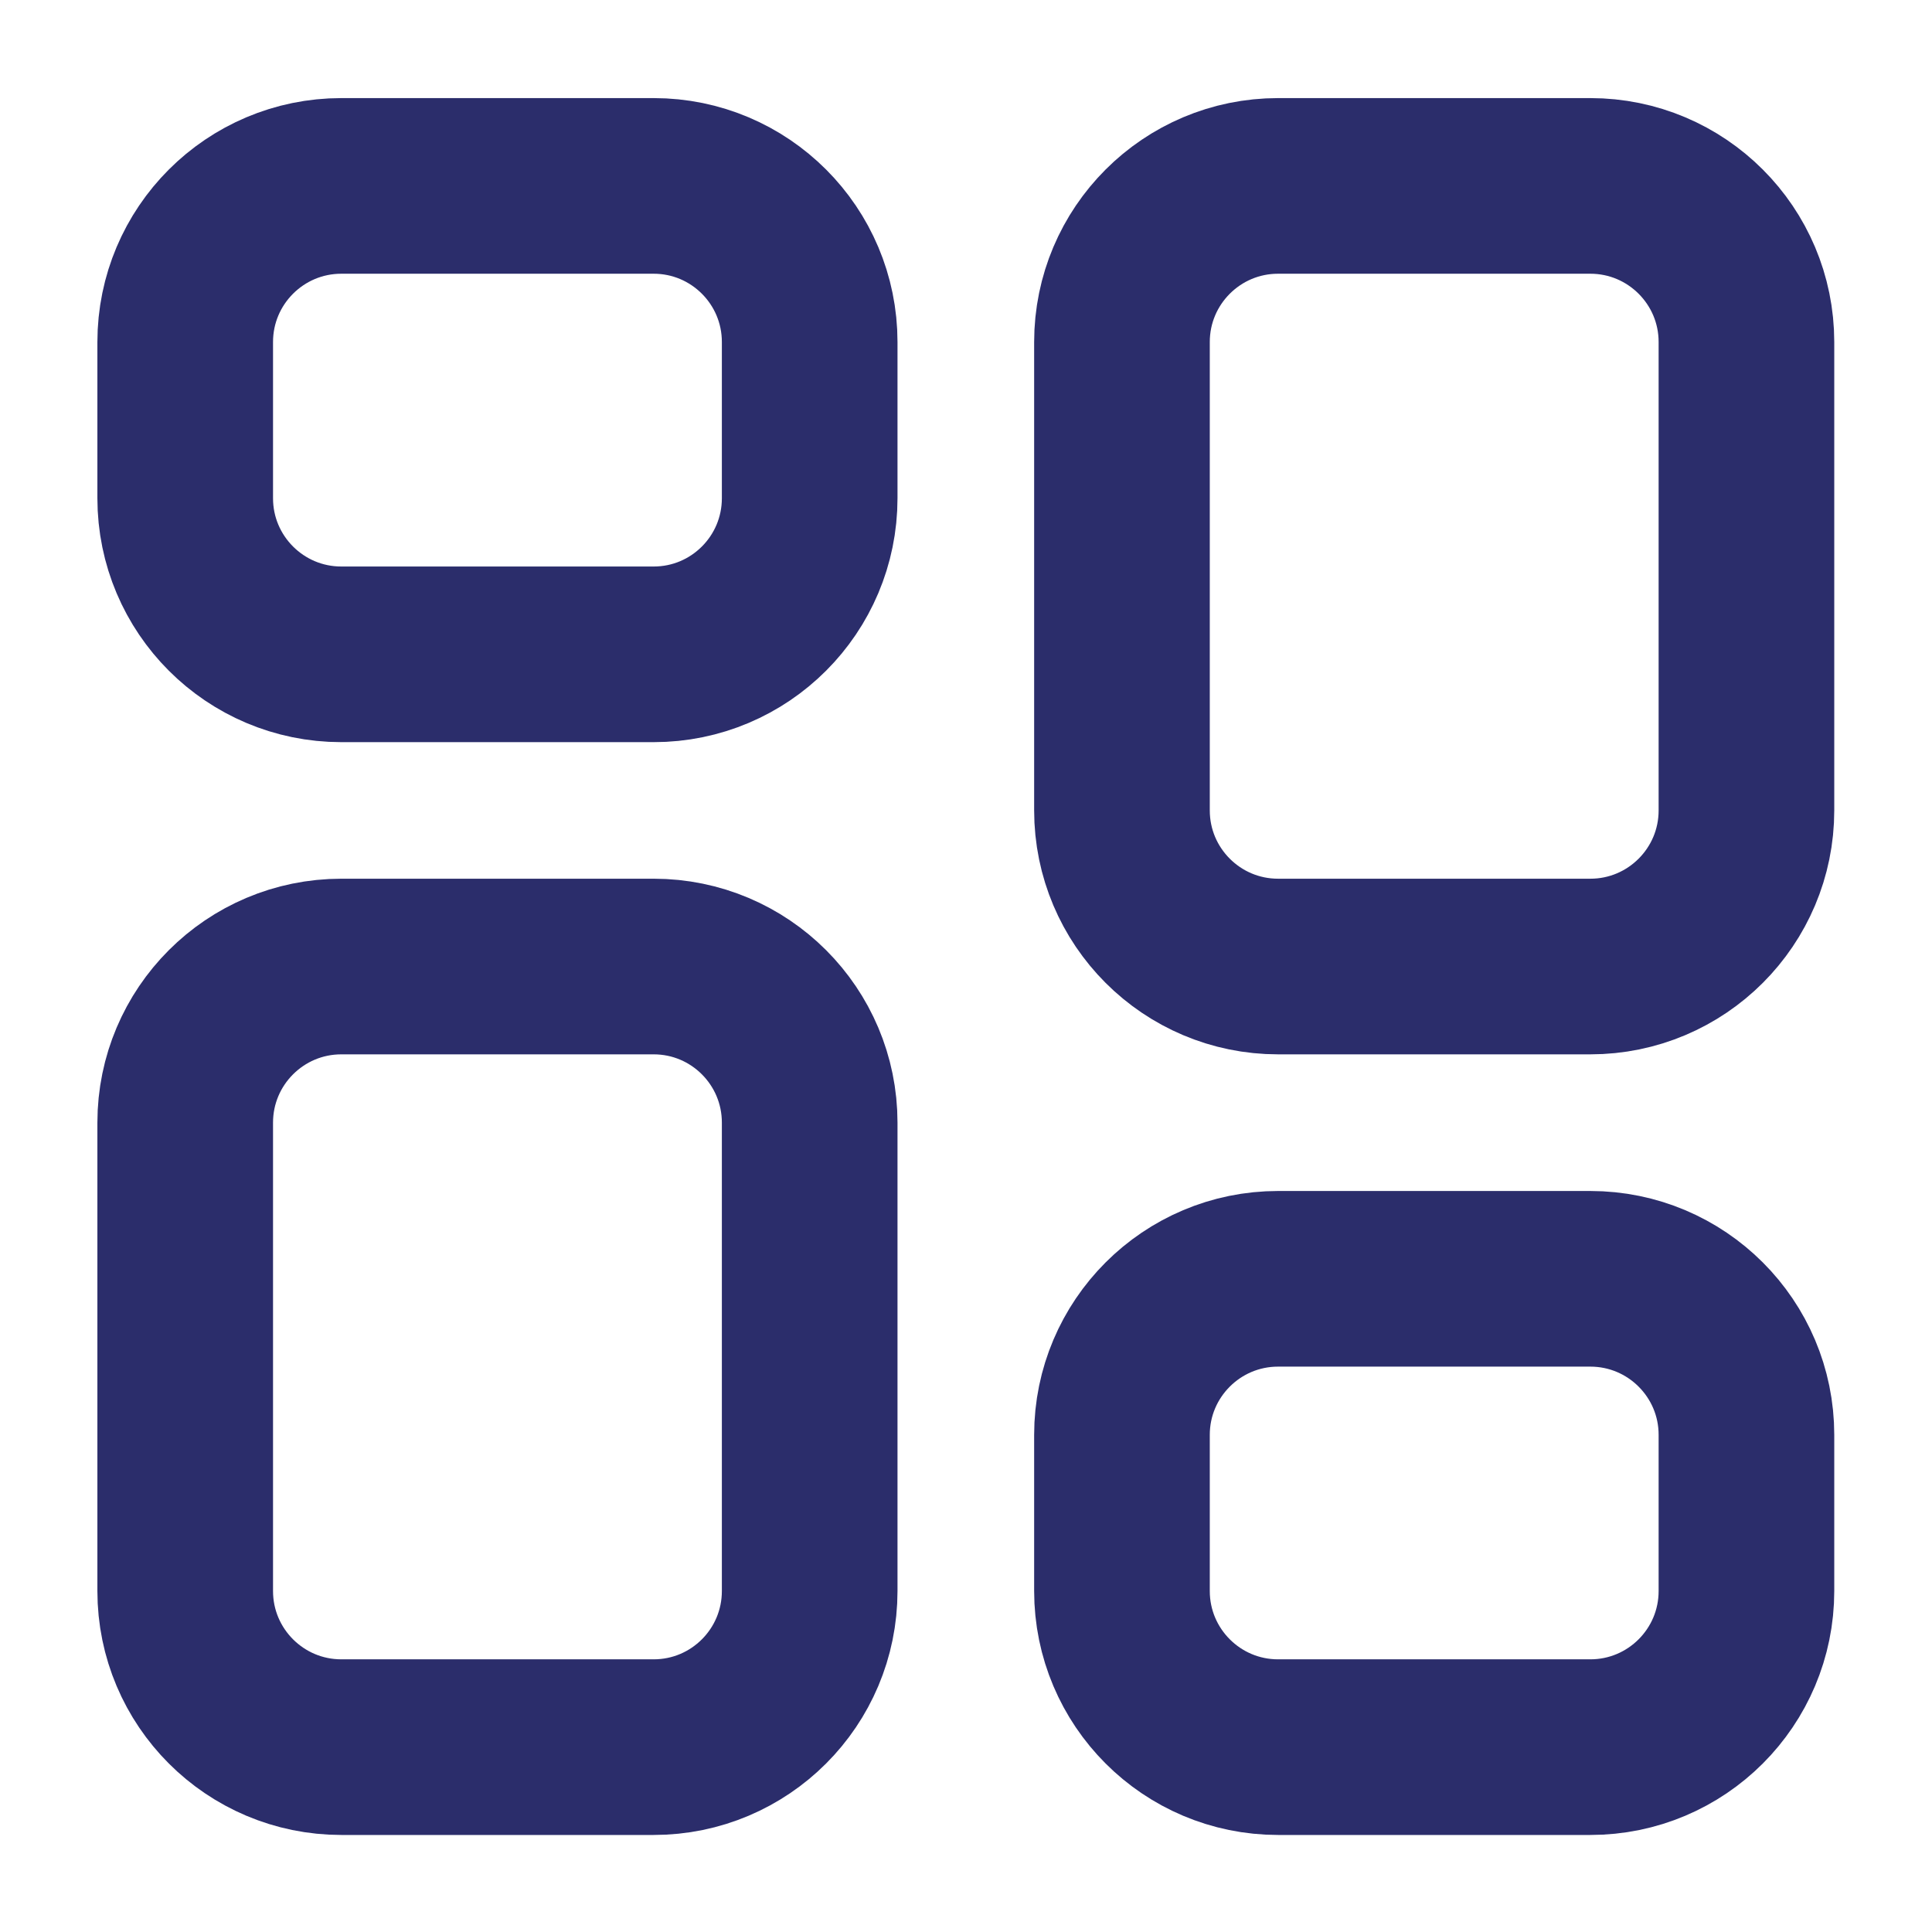 <svg width="22" height="22" viewBox="0 0 22 22" fill="none" xmlns="http://www.w3.org/2000/svg">
<g id="Huge-icon/grid/outline/grid 01">
<g id="Vector">
<path d="M2.109 3.895C2.109 2.913 2.905 2.117 3.887 2.117H7.443C8.425 2.117 9.22 2.913 9.22 3.895V5.673C9.22 6.655 8.425 7.451 7.443 7.451H3.887C2.905 7.451 2.109 6.655 2.109 5.673V3.895Z" stroke="#2B2D6B" stroke-width="2" stroke-linejoin="round"/>
<path d="M2.109 12.784C2.109 11.802 2.905 11.006 3.887 11.006H7.443C8.425 11.006 9.22 11.802 9.22 12.784V18.117C9.22 19.099 8.425 19.895 7.443 19.895H3.887C2.905 19.895 2.109 19.099 2.109 18.117V12.784Z" stroke="#2B2D6B" stroke-width="2" stroke-linejoin="round"/>
<path d="M12.776 3.895C12.776 2.913 13.572 2.117 14.554 2.117H18.109C19.091 2.117 19.887 2.913 19.887 3.895V9.228C19.887 10.21 19.091 11.006 18.109 11.006H14.554C13.572 11.006 12.776 10.21 12.776 9.228V3.895Z" stroke="#2B2D6B" stroke-width="2" stroke-linejoin="round"/>
<path d="M12.776 16.339C12.776 15.358 13.572 14.562 14.554 14.562H18.109C19.091 14.562 19.887 15.358 19.887 16.339V18.117C19.887 19.099 19.091 19.895 18.109 19.895H14.554C13.572 19.895 12.776 19.099 12.776 18.117V16.339Z" stroke="#2B2D6B" stroke-width="2" stroke-linejoin="round"/>
</g>
</g>
</svg>
